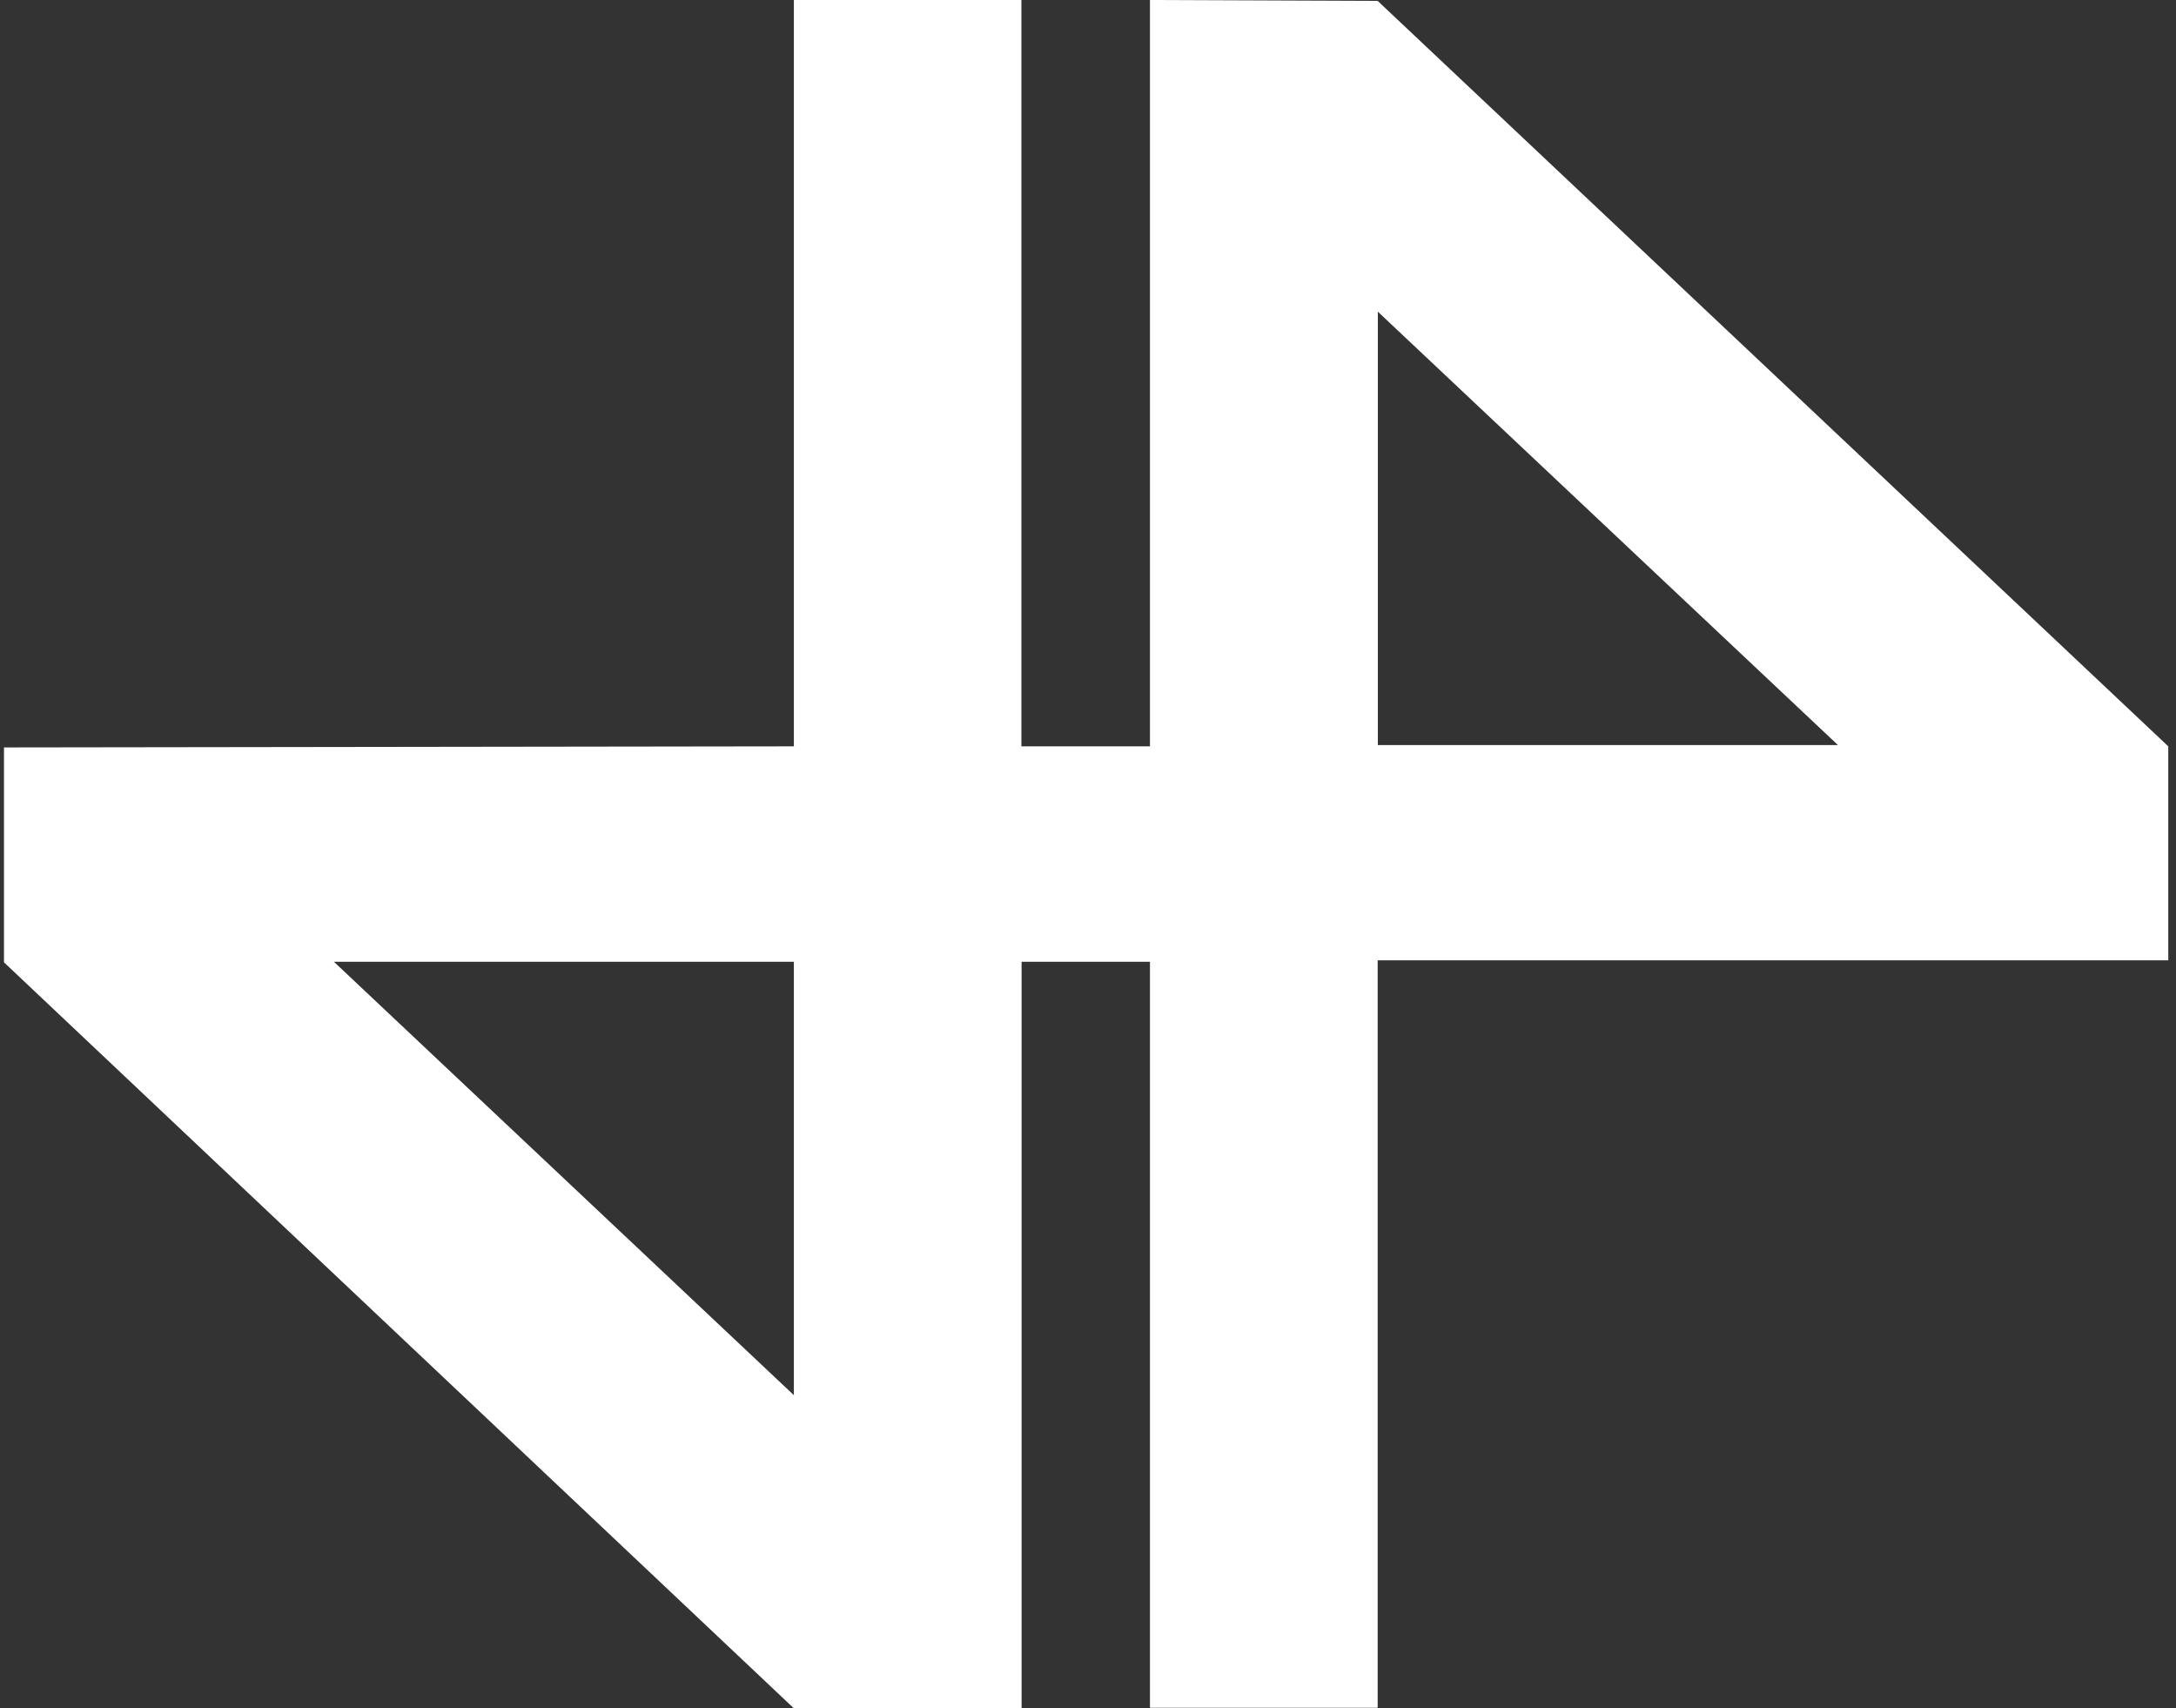 <svg width="186" height="146" viewBox="0 0 186 146" fill="white" xmlns="http://www.w3.org/2000/svg">
<rect x="0" y="0" width="186" height="146" fill="#333333" stroke="none"/>
<path d="M28.543 82.198H67.858V119.238L28.543 82.198ZM117.776 26.638L157.106 63.678H117.776V26.638ZM98.296 0V63.786H87.307V0H67.858V63.786L0.34 63.879V82.245L67.858 146H87.323V82.198H98.296V145.954H117.76V82.075H185.34V63.786L117.76 0.077L98.296 0Z" />
</svg>
